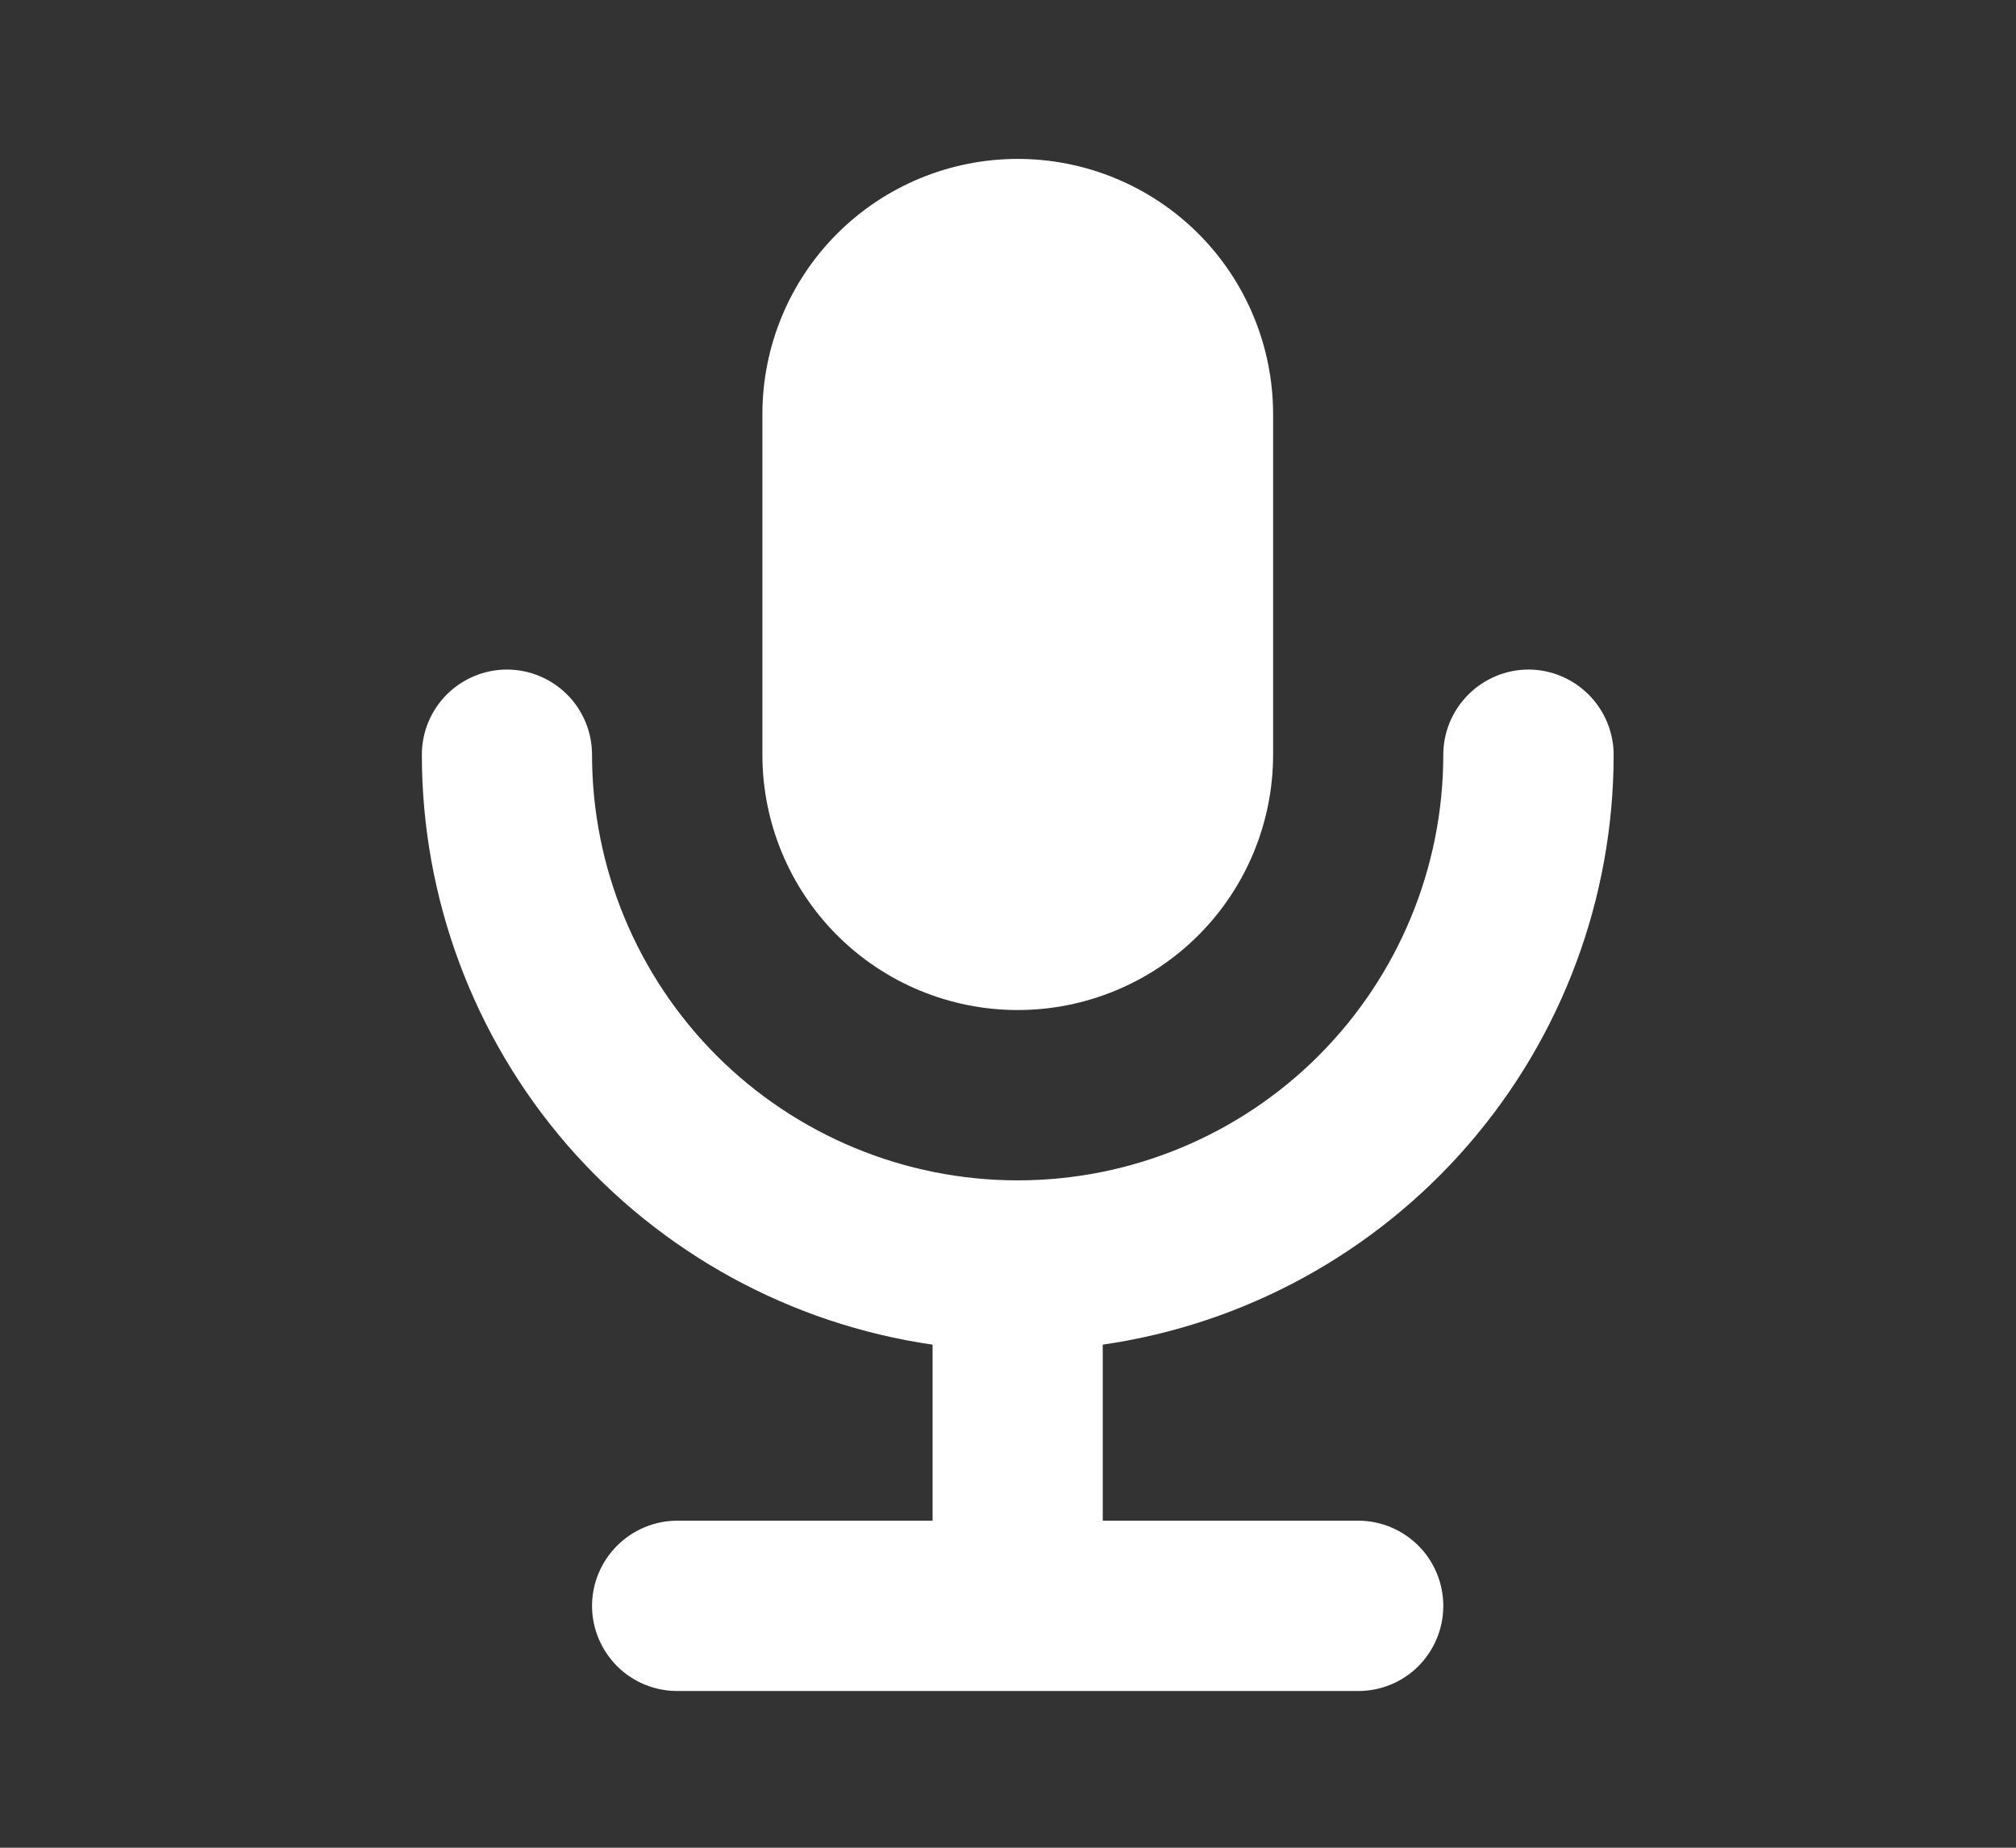 <?xml version="1.0" encoding="UTF-8" standalone="no"?><svg width='12' height='11' viewBox='0 0 12 11' fill='none' xmlns='http://www.w3.org/2000/svg'>
<rect x="0" y="0" width="12" height="11" fill="#333333" stroke="none"/>
<g clip-path='url(#clip0_454_21334)'>
<path fill-rule='evenodd' clip-rule='evenodd' d='M4.538 2.466C4.538 2.063 4.698 1.676 4.983 1.391C5.268 1.106 5.655 0.946 6.058 0.946C6.461 0.946 6.848 1.106 7.133 1.391C7.418 1.676 7.578 2.063 7.578 2.466V4.493C7.578 4.896 7.418 5.283 7.133 5.568C6.848 5.853 6.461 6.013 6.058 6.013C5.655 6.013 5.268 5.853 4.983 5.568C4.698 5.283 4.538 4.896 4.538 4.493V2.466ZM6.564 8.005C7.409 7.883 8.181 7.46 8.739 6.816C9.298 6.171 9.605 5.346 9.605 4.493C9.605 4.359 9.551 4.23 9.456 4.135C9.361 4.04 9.232 3.986 9.098 3.986C8.964 3.986 8.835 4.04 8.74 4.135C8.645 4.23 8.591 4.359 8.591 4.493C8.591 5.165 8.324 5.809 7.849 6.285C7.374 6.76 6.73 7.027 6.058 7.027C5.386 7.027 4.741 6.76 4.266 6.285C3.791 5.809 3.524 5.165 3.524 4.493C3.524 4.359 3.471 4.23 3.376 4.135C3.281 4.04 3.152 3.986 3.017 3.986C2.883 3.986 2.754 4.04 2.659 4.135C2.564 4.23 2.511 4.359 2.511 4.493C2.511 5.346 2.818 6.171 3.376 6.816C3.935 7.46 4.707 7.883 5.551 8.005V9.053H4.031C3.897 9.053 3.768 9.107 3.673 9.202C3.578 9.297 3.524 9.426 3.524 9.56C3.524 9.695 3.578 9.823 3.673 9.919C3.768 10.014 3.897 10.067 4.031 10.067H8.085C8.219 10.067 8.348 10.014 8.443 9.919C8.538 9.823 8.591 9.695 8.591 9.56C8.591 9.426 8.538 9.297 8.443 9.202C8.348 9.107 8.219 9.053 8.085 9.053H6.564V8.005Z' fill='white'/>
</g>
<defs>
<clipPath id='clip0_454_21334'>
<rect width='10.134' height='10.134' fill='white' transform='translate(0.991 0.439)'/>
</clipPath>
</defs>
</svg>
